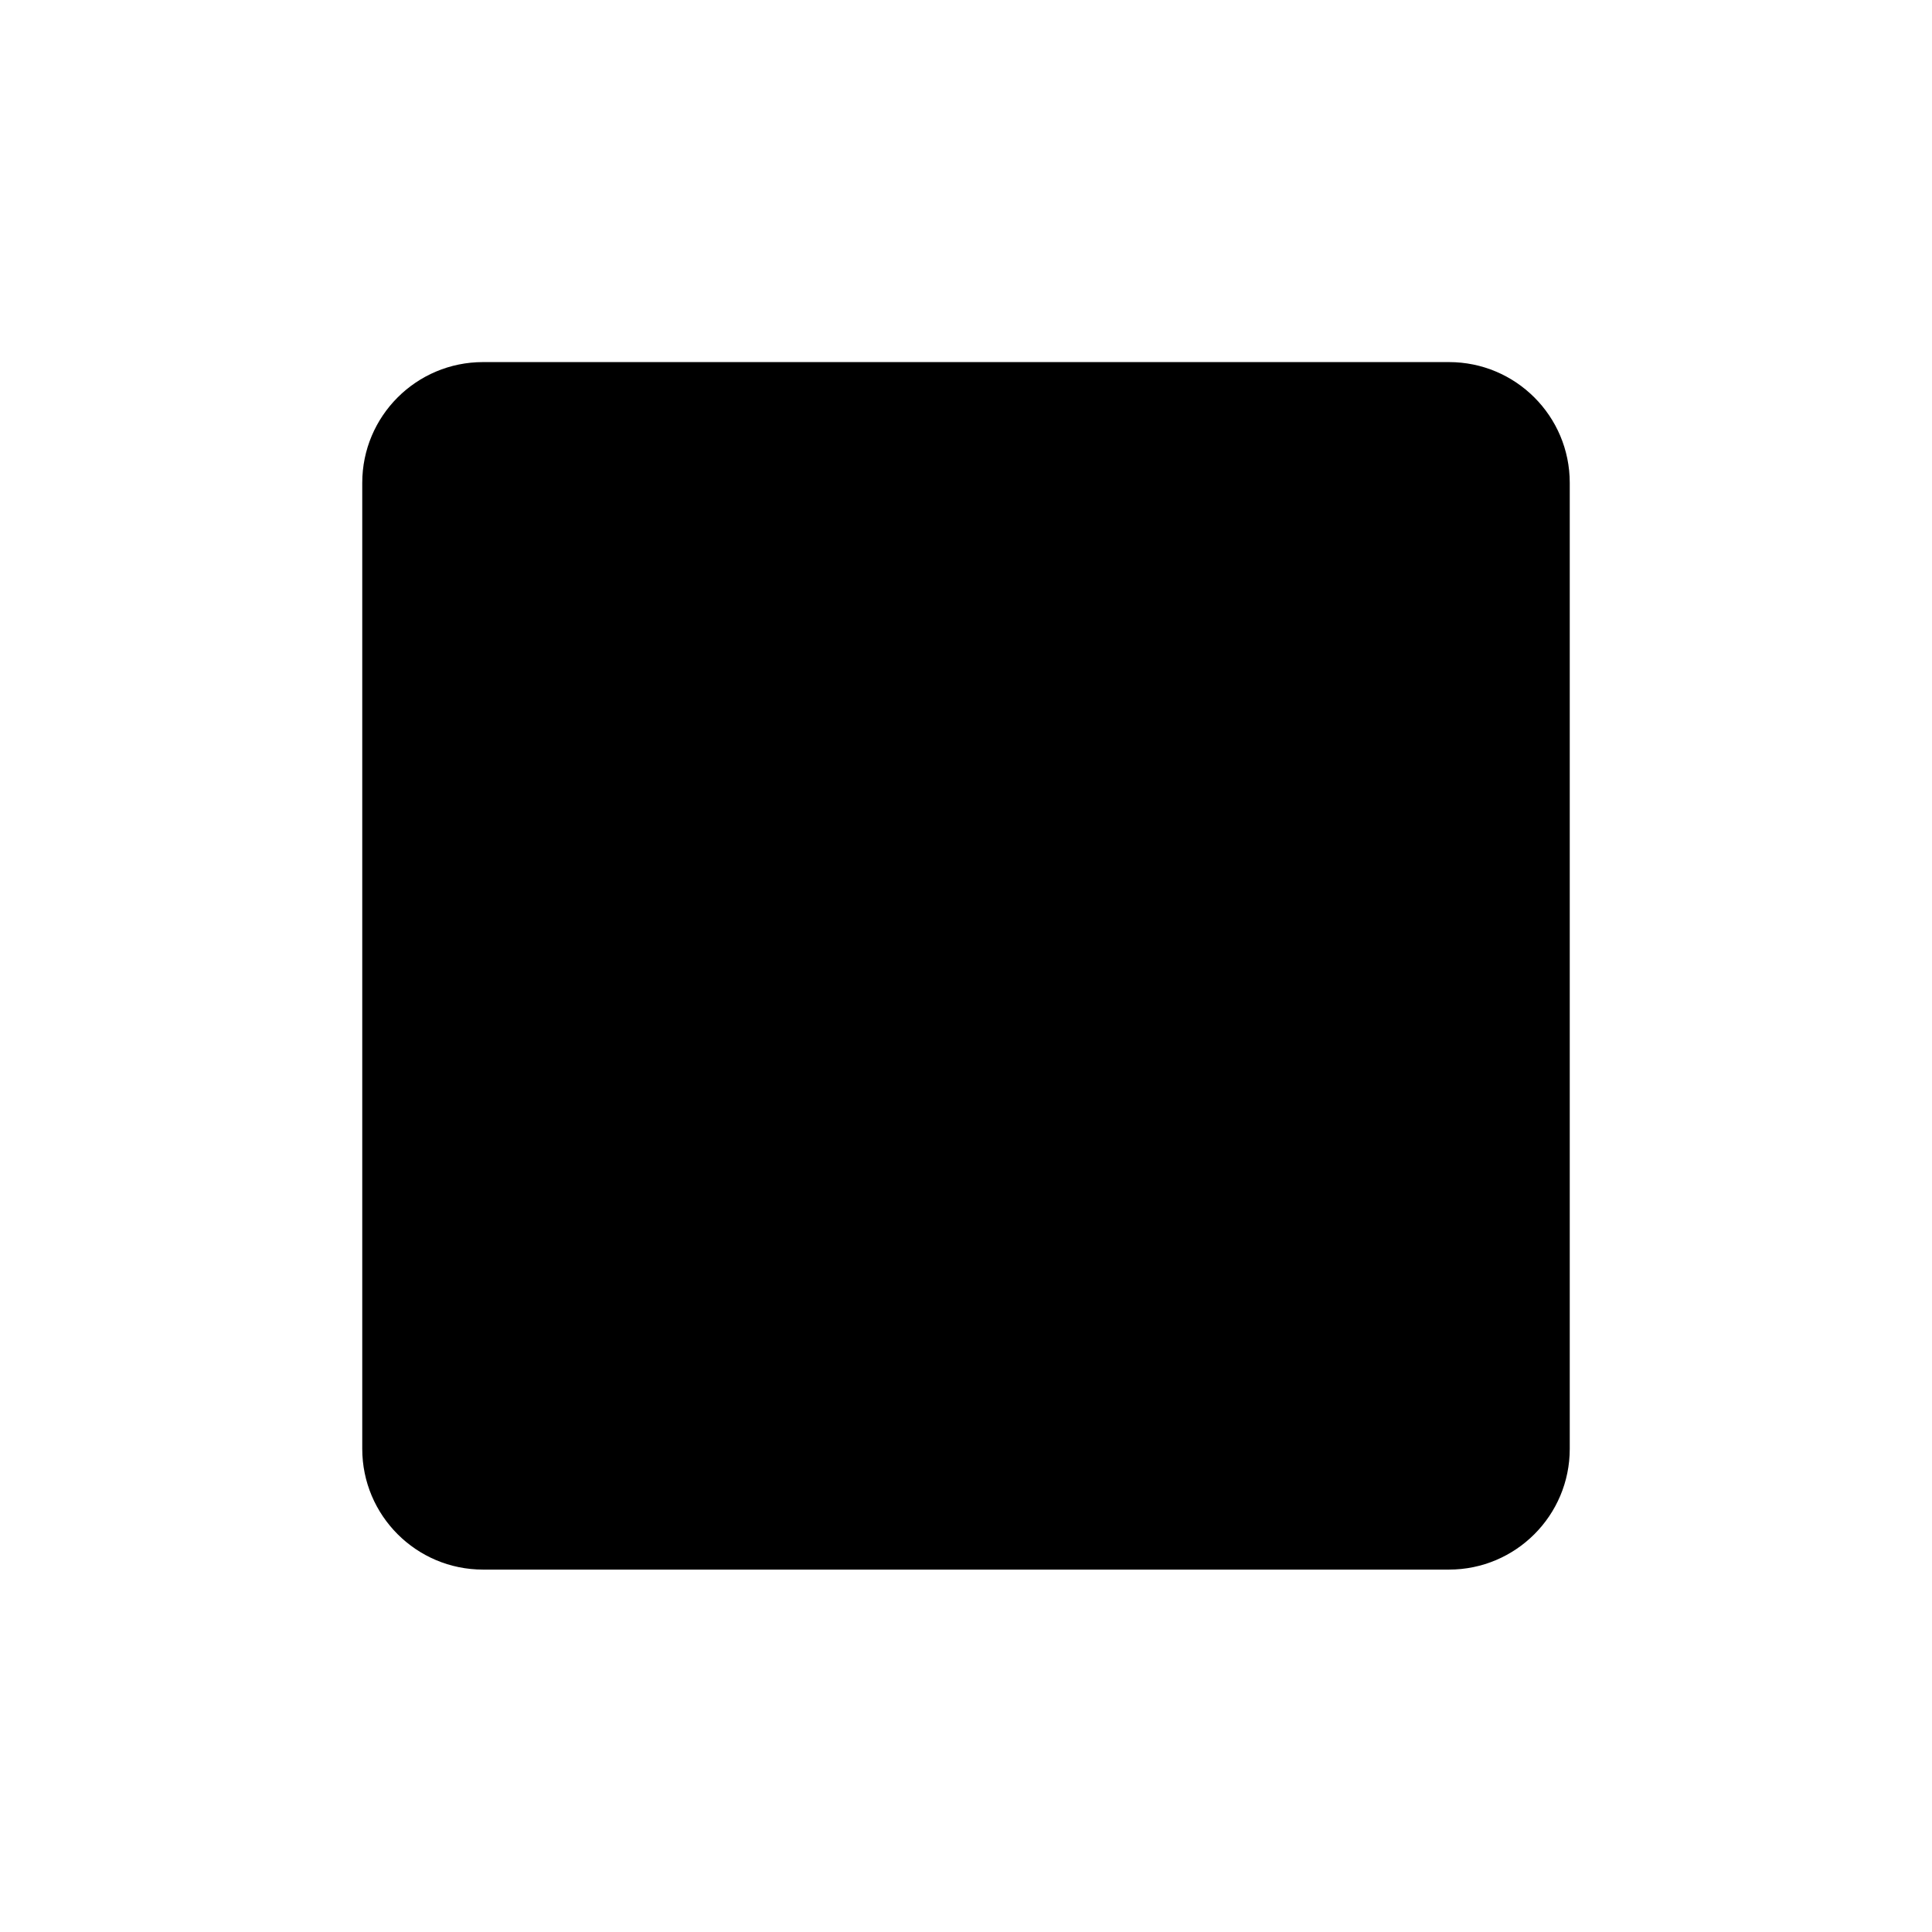 <svg width="24" height="24" viewBox="0 0 24 24" fill="none" xmlns="http://www.w3.org/2000/svg">
<path fill-rule="evenodd" clip-rule="evenodd" d="M18 4.498H6C5.172 4.498 4.5 5.169 4.5 5.998V17.998C4.5 18.826 5.172 19.498 6 19.498H18C18.828 19.498 19.5 18.826 19.5 17.998V5.998C19.5 5.169 18.828 4.498 18 4.498Z" fill="black"/>
</svg>
